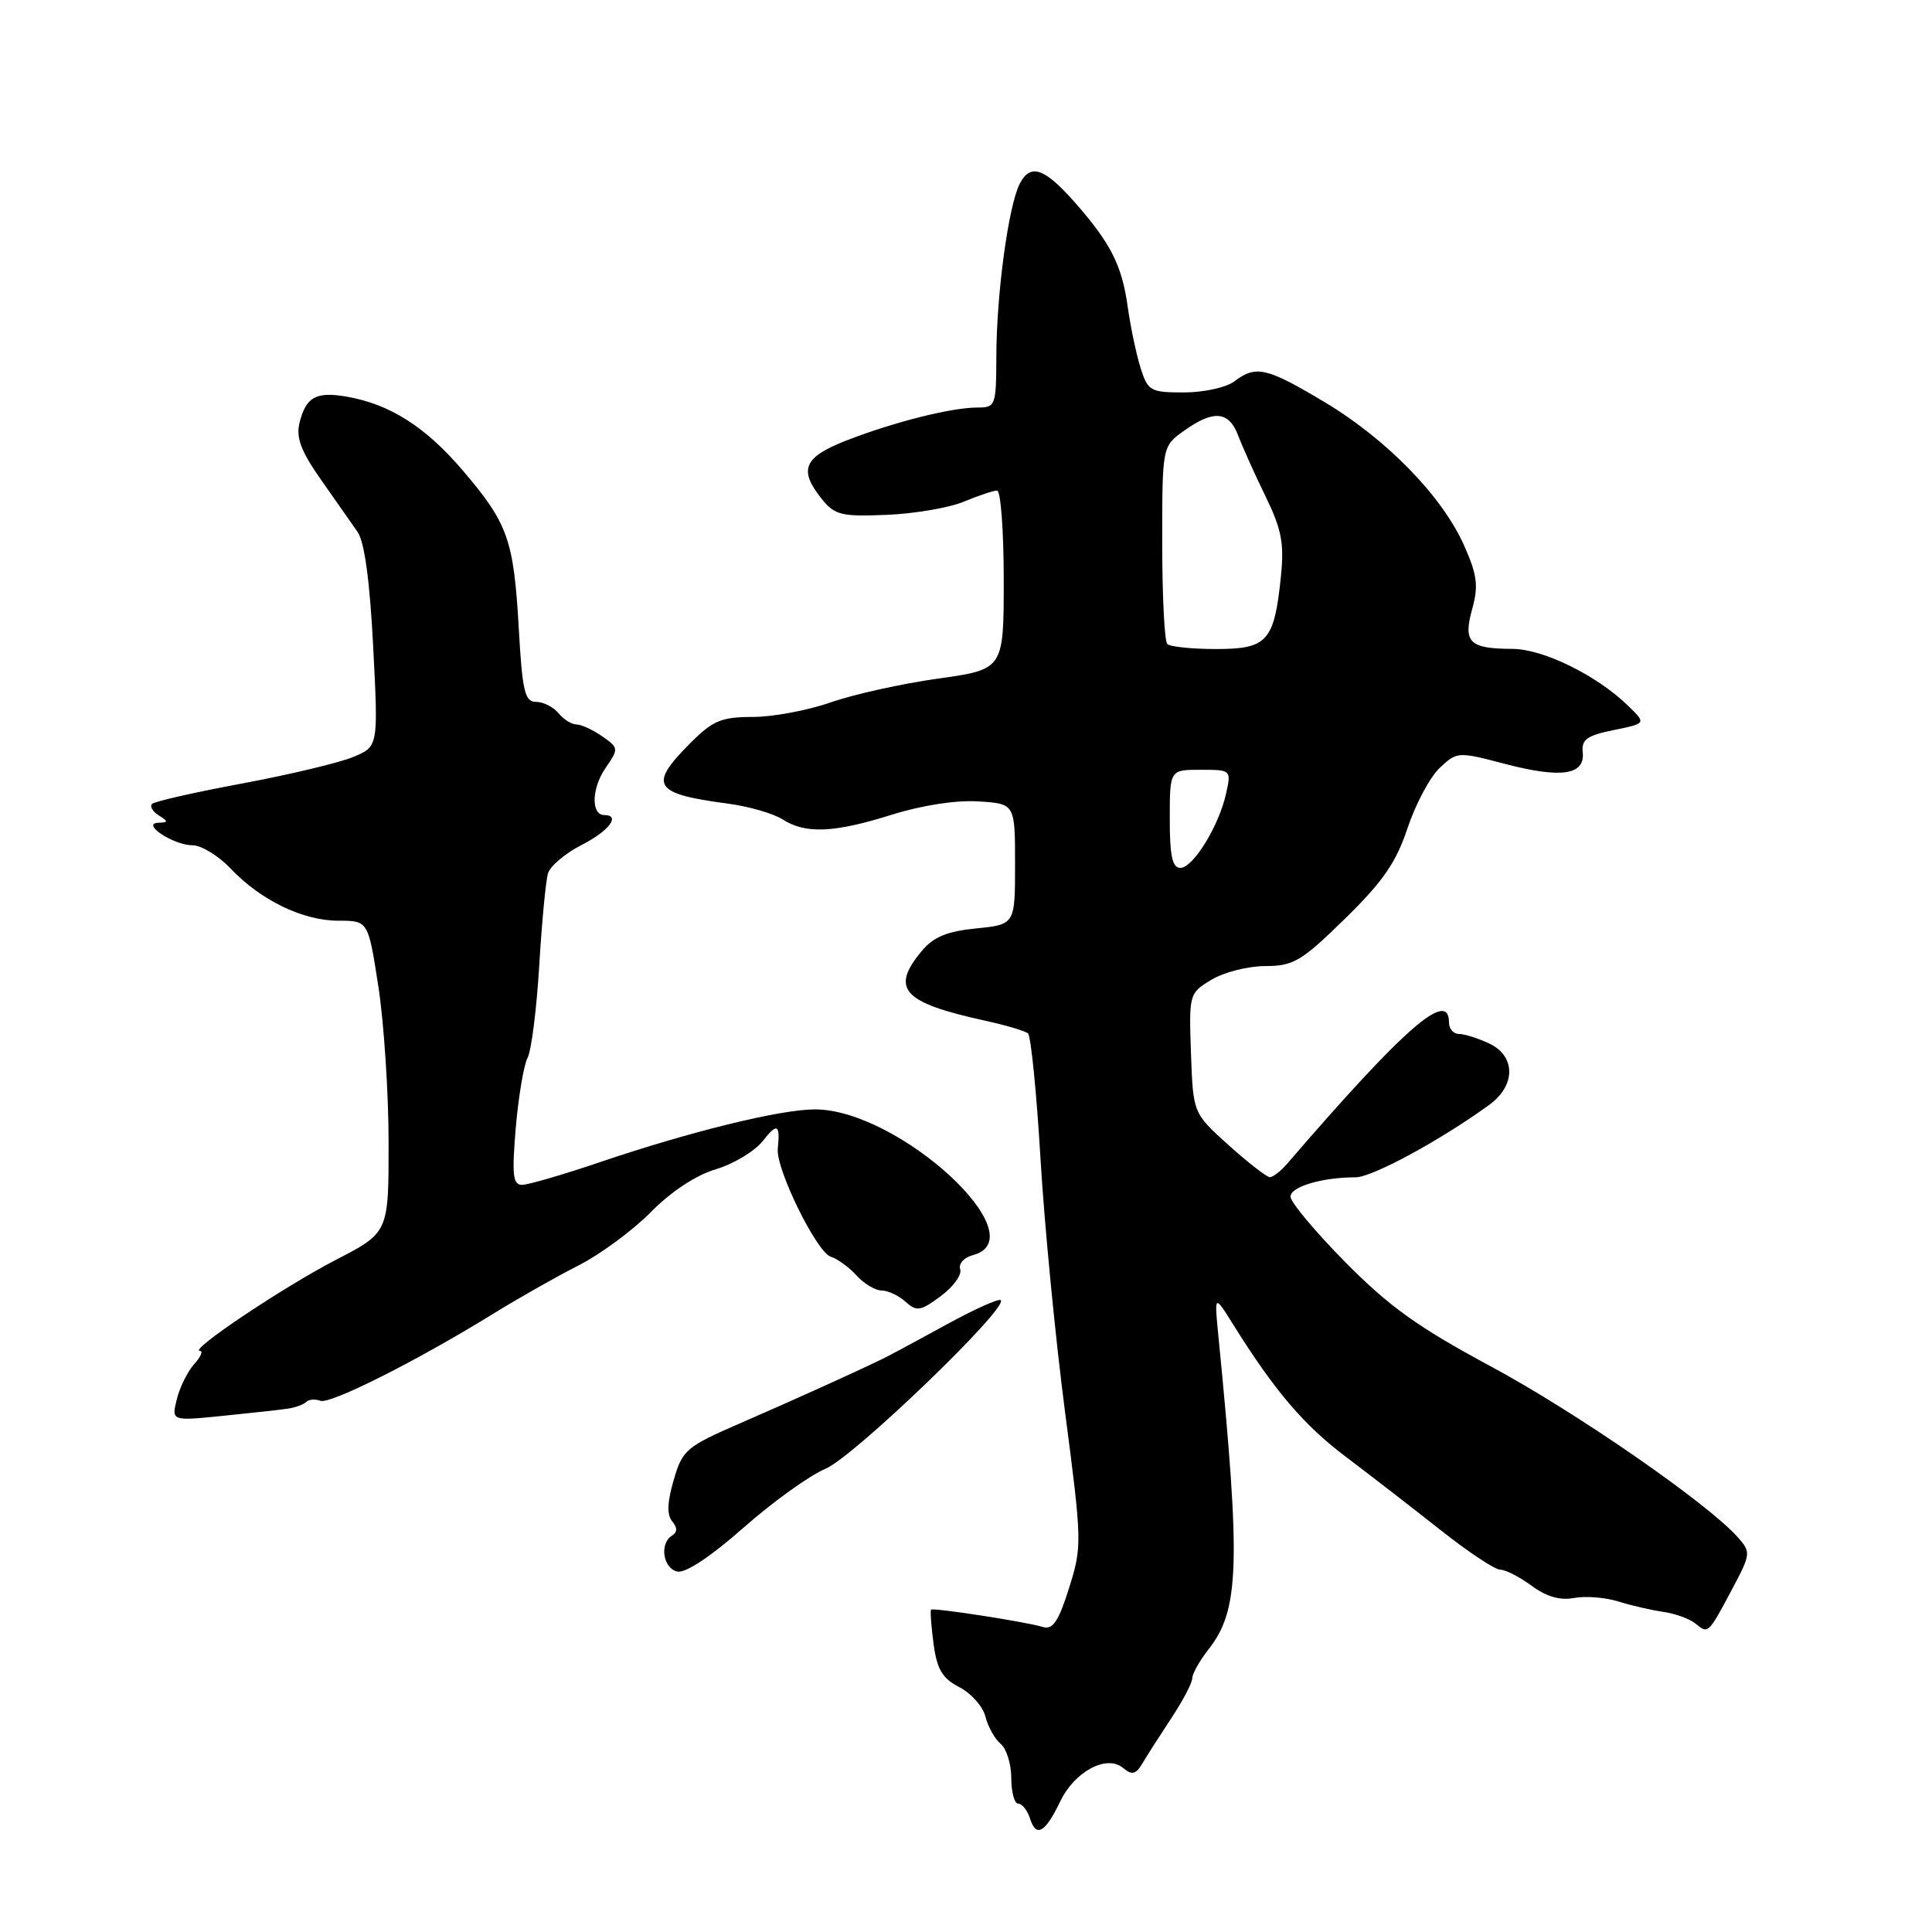 <?xml version="1.0" encoding="UTF-8" standalone="no"?>
<!DOCTYPE svg PUBLIC "-//W3C//DTD SVG 1.1//EN" "http://www.w3.org/Graphics/SVG/1.1/DTD/svg11.dtd" >
<svg xmlns="http://www.w3.org/2000/svg" xmlns:xlink="http://www.w3.org/1999/xlink" version="1.1" viewBox="0 0 256 256">
 <g >
 <path fill="currentColor"
d=" M 140.48 238.71 C 142.38 234.73 146.64 232.45 148.81 234.26 C 150.01 235.25 150.50 235.13 151.40 233.62 C 152.00 232.60 153.73 229.90 155.23 227.63 C 156.73 225.36 157.97 223.00 157.98 222.38 C 157.99 221.77 158.95 220.06 160.12 218.57 C 164.24 213.34 164.43 207.33 161.44 177.00 C 160.90 171.50 160.90 171.50 163.40 175.50 C 168.91 184.32 172.77 188.85 178.38 193.07 C 181.61 195.51 187.23 199.86 190.88 202.74 C 194.52 205.63 198.08 207.99 198.79 207.99 C 199.50 208.00 201.38 208.96 202.96 210.13 C 204.91 211.57 206.73 212.09 208.57 211.74 C 210.06 211.46 212.69 211.66 214.39 212.19 C 216.10 212.73 218.80 213.35 220.39 213.58 C 221.99 213.81 223.91 214.51 224.67 215.14 C 226.35 216.53 226.34 216.54 229.52 210.56 C 231.99 205.91 232.02 205.68 230.29 203.72 C 226.33 199.23 208.77 187.08 197.48 181.02 C 187.87 175.85 184.07 173.13 178.25 167.23 C 174.26 163.19 171.00 159.29 171.00 158.56 C 171.00 157.24 175.19 156.00 179.64 156.00 C 181.83 156.00 190.98 151.03 197.36 146.38 C 200.88 143.81 200.85 139.90 197.29 138.25 C 195.81 137.56 194.02 137.00 193.30 137.00 C 192.59 137.00 192.00 136.32 192.00 135.50 C 192.00 131.00 186.13 136.12 170.51 154.25 C 169.68 155.21 168.66 155.99 168.25 155.98 C 167.84 155.97 165.38 154.06 162.79 151.73 C 158.09 147.50 158.09 147.50 157.81 139.57 C 157.54 131.71 157.57 131.61 160.52 129.82 C 162.16 128.83 165.37 128.01 167.65 128.01 C 171.40 128.00 172.44 127.38 178.20 121.75 C 183.24 116.82 185.00 114.28 186.51 109.72 C 187.57 106.54 189.48 102.96 190.77 101.75 C 193.07 99.59 193.17 99.58 199.42 101.22 C 206.86 103.17 210.03 102.70 209.72 99.70 C 209.54 97.99 210.27 97.46 213.81 96.74 C 218.13 95.86 218.13 95.86 215.81 93.59 C 211.67 89.53 204.53 86.00 200.41 85.98 C 194.69 85.96 193.85 85.13 195.07 80.71 C 195.92 77.64 195.74 76.20 194.03 72.34 C 191.14 65.80 183.79 58.24 175.53 53.29 C 167.81 48.68 166.43 48.36 163.56 50.53 C 162.49 51.34 159.50 52.00 156.89 52.00 C 152.43 52.00 152.10 51.81 151.13 48.75 C 150.57 46.96 149.79 43.27 149.41 40.53 C 148.65 35.14 147.15 32.19 142.44 26.84 C 138.40 22.25 136.54 21.61 135.13 24.33 C 133.63 27.23 132.04 38.90 132.02 47.25 C 132.00 53.77 131.91 54.00 129.51 54.00 C 126.09 54.00 118.52 55.90 112.25 58.33 C 106.47 60.57 105.76 62.24 108.91 66.14 C 110.63 68.26 111.52 68.47 117.51 68.22 C 121.18 68.07 125.78 67.28 127.72 66.47 C 129.66 65.66 131.64 65.00 132.12 65.00 C 132.60 65.00 133.00 70.33 133.00 76.85 C 133.00 88.70 133.00 88.70 124.28 89.92 C 119.49 90.59 113.09 92.01 110.07 93.07 C 107.04 94.13 102.40 95.00 99.75 95.00 C 95.59 95.00 94.46 95.47 91.47 98.47 C 85.87 104.07 86.56 105.18 96.50 106.49 C 99.25 106.86 102.50 107.80 103.71 108.58 C 106.75 110.53 110.51 110.36 118.22 107.94 C 122.18 106.70 126.71 106.00 129.64 106.19 C 134.50 106.50 134.50 106.50 134.50 114.50 C 134.50 122.50 134.50 122.50 129.35 123.02 C 125.47 123.41 123.68 124.15 122.13 126.02 C 117.95 131.04 119.60 132.85 130.50 135.24 C 133.25 135.84 135.82 136.60 136.21 136.93 C 136.60 137.26 137.35 144.72 137.87 153.51 C 138.39 162.31 139.86 177.44 141.13 187.14 C 143.38 204.37 143.39 204.91 141.65 210.44 C 140.26 214.86 139.50 215.98 138.18 215.58 C 135.84 214.88 123.67 213.00 123.37 213.29 C 123.24 213.43 123.39 215.46 123.70 217.81 C 124.16 221.21 124.86 222.39 127.12 223.56 C 128.69 224.37 130.25 226.13 130.58 227.48 C 130.92 228.82 131.83 230.44 132.60 231.08 C 133.37 231.72 134.00 233.76 134.00 235.62 C 134.00 237.48 134.42 239.00 134.93 239.00 C 135.45 239.00 136.15 239.91 136.50 241.01 C 137.30 243.53 138.51 242.83 140.48 238.71 Z  M 109.42 194.60 C 113.11 193.05 133.64 173.30 132.61 172.28 C 132.36 172.02 129.07 173.50 125.32 175.56 C 121.57 177.62 117.83 179.63 117.00 180.03 C 113.30 181.83 105.30 185.45 98.21 188.53 C 90.91 191.70 90.43 192.11 89.27 196.11 C 88.41 199.03 88.35 200.71 89.06 201.58 C 89.78 202.43 89.77 203.02 89.05 203.47 C 87.36 204.51 87.84 207.82 89.75 208.24 C 90.83 208.48 94.20 206.24 98.53 202.42 C 102.40 199.00 107.30 195.48 109.42 194.60 Z  M 38.23 186.64 C 39.18 186.49 40.24 186.10 40.58 185.76 C 40.92 185.42 41.75 185.35 42.44 185.61 C 43.74 186.12 55.36 180.26 65.50 173.99 C 68.80 171.96 73.84 169.10 76.69 167.66 C 79.54 166.21 83.84 163.04 86.23 160.62 C 88.90 157.90 92.22 155.71 94.86 154.93 C 97.21 154.22 100.01 152.54 101.07 151.19 C 102.99 148.74 103.39 148.95 103.06 152.22 C 102.79 154.89 108.21 165.93 110.08 166.52 C 110.99 166.81 112.54 167.94 113.52 169.03 C 114.51 170.11 115.99 171.00 116.83 171.00 C 117.66 171.00 119.08 171.67 119.99 172.49 C 121.46 173.82 121.96 173.74 124.66 171.74 C 126.32 170.51 127.48 168.91 127.23 168.18 C 126.99 167.46 127.73 166.62 128.89 166.32 C 137.59 164.04 119.13 147.00 107.98 147.00 C 103.43 147.00 91.48 149.93 79.56 153.97 C 74.65 155.64 69.97 157.00 69.17 157.00 C 67.96 157.00 67.82 155.69 68.34 149.45 C 68.70 145.30 69.40 141.13 69.90 140.18 C 70.41 139.24 71.10 133.75 71.45 127.98 C 71.79 122.22 72.32 116.70 72.61 115.73 C 72.90 114.76 74.91 113.06 77.07 111.96 C 80.69 110.12 82.29 108.00 80.07 108.00 C 78.31 108.00 78.38 104.49 80.20 101.82 C 82.01 99.18 82.00 99.11 79.80 97.57 C 78.56 96.71 77.04 96.00 76.40 96.00 C 75.76 96.00 74.68 95.33 74.00 94.50 C 73.32 93.67 71.98 93.00 71.02 93.00 C 69.54 93.00 69.21 91.62 68.74 83.25 C 68.07 71.49 67.31 69.35 61.30 62.32 C 56.38 56.55 51.67 53.56 45.95 52.56 C 41.87 51.85 40.53 52.60 39.68 56.06 C 39.21 58.00 39.90 59.82 42.53 63.56 C 44.44 66.28 46.63 69.40 47.39 70.50 C 48.30 71.81 49.01 77.07 49.45 85.71 C 50.13 98.92 50.13 98.92 46.81 100.30 C 44.99 101.06 38.38 102.64 32.12 103.81 C 25.86 104.97 20.47 106.20 20.15 106.52 C 19.82 106.84 20.22 107.53 21.03 108.04 C 22.32 108.85 22.31 108.98 21.00 109.02 C 18.59 109.09 22.98 112.00 25.50 112.00 C 26.67 112.00 28.95 113.39 30.56 115.09 C 34.57 119.31 40.14 122.00 44.86 122.00 C 48.79 122.00 48.79 122.00 50.14 130.75 C 50.88 135.56 51.49 144.86 51.49 151.41 C 51.50 163.32 51.50 163.32 44.50 166.94 C 37.56 170.53 24.91 179.00 26.49 179.00 C 26.94 179.00 26.60 179.79 25.73 180.75 C 24.87 181.71 23.83 183.80 23.43 185.40 C 22.71 188.30 22.71 188.30 29.60 187.60 C 33.40 187.22 37.28 186.79 38.23 186.64 Z  M 155.00 108.50 C 155.00 102.00 155.00 102.00 159.08 102.00 C 163.13 102.00 163.15 102.02 162.47 105.12 C 161.53 109.42 158.10 115.00 156.40 115.00 C 155.34 115.00 155.00 113.41 155.00 108.50 Z  M 154.67 85.33 C 154.30 84.97 154.00 78.92 154.00 71.90 C 154.00 59.14 154.00 59.14 156.90 57.07 C 160.83 54.27 162.85 54.47 164.08 57.75 C 164.65 59.26 166.28 62.88 167.70 65.79 C 169.83 70.17 170.18 71.99 169.72 76.45 C 168.84 84.99 167.93 86.00 161.13 86.00 C 157.94 86.00 155.03 85.70 154.67 85.33 Z "/>
</g>
</svg>